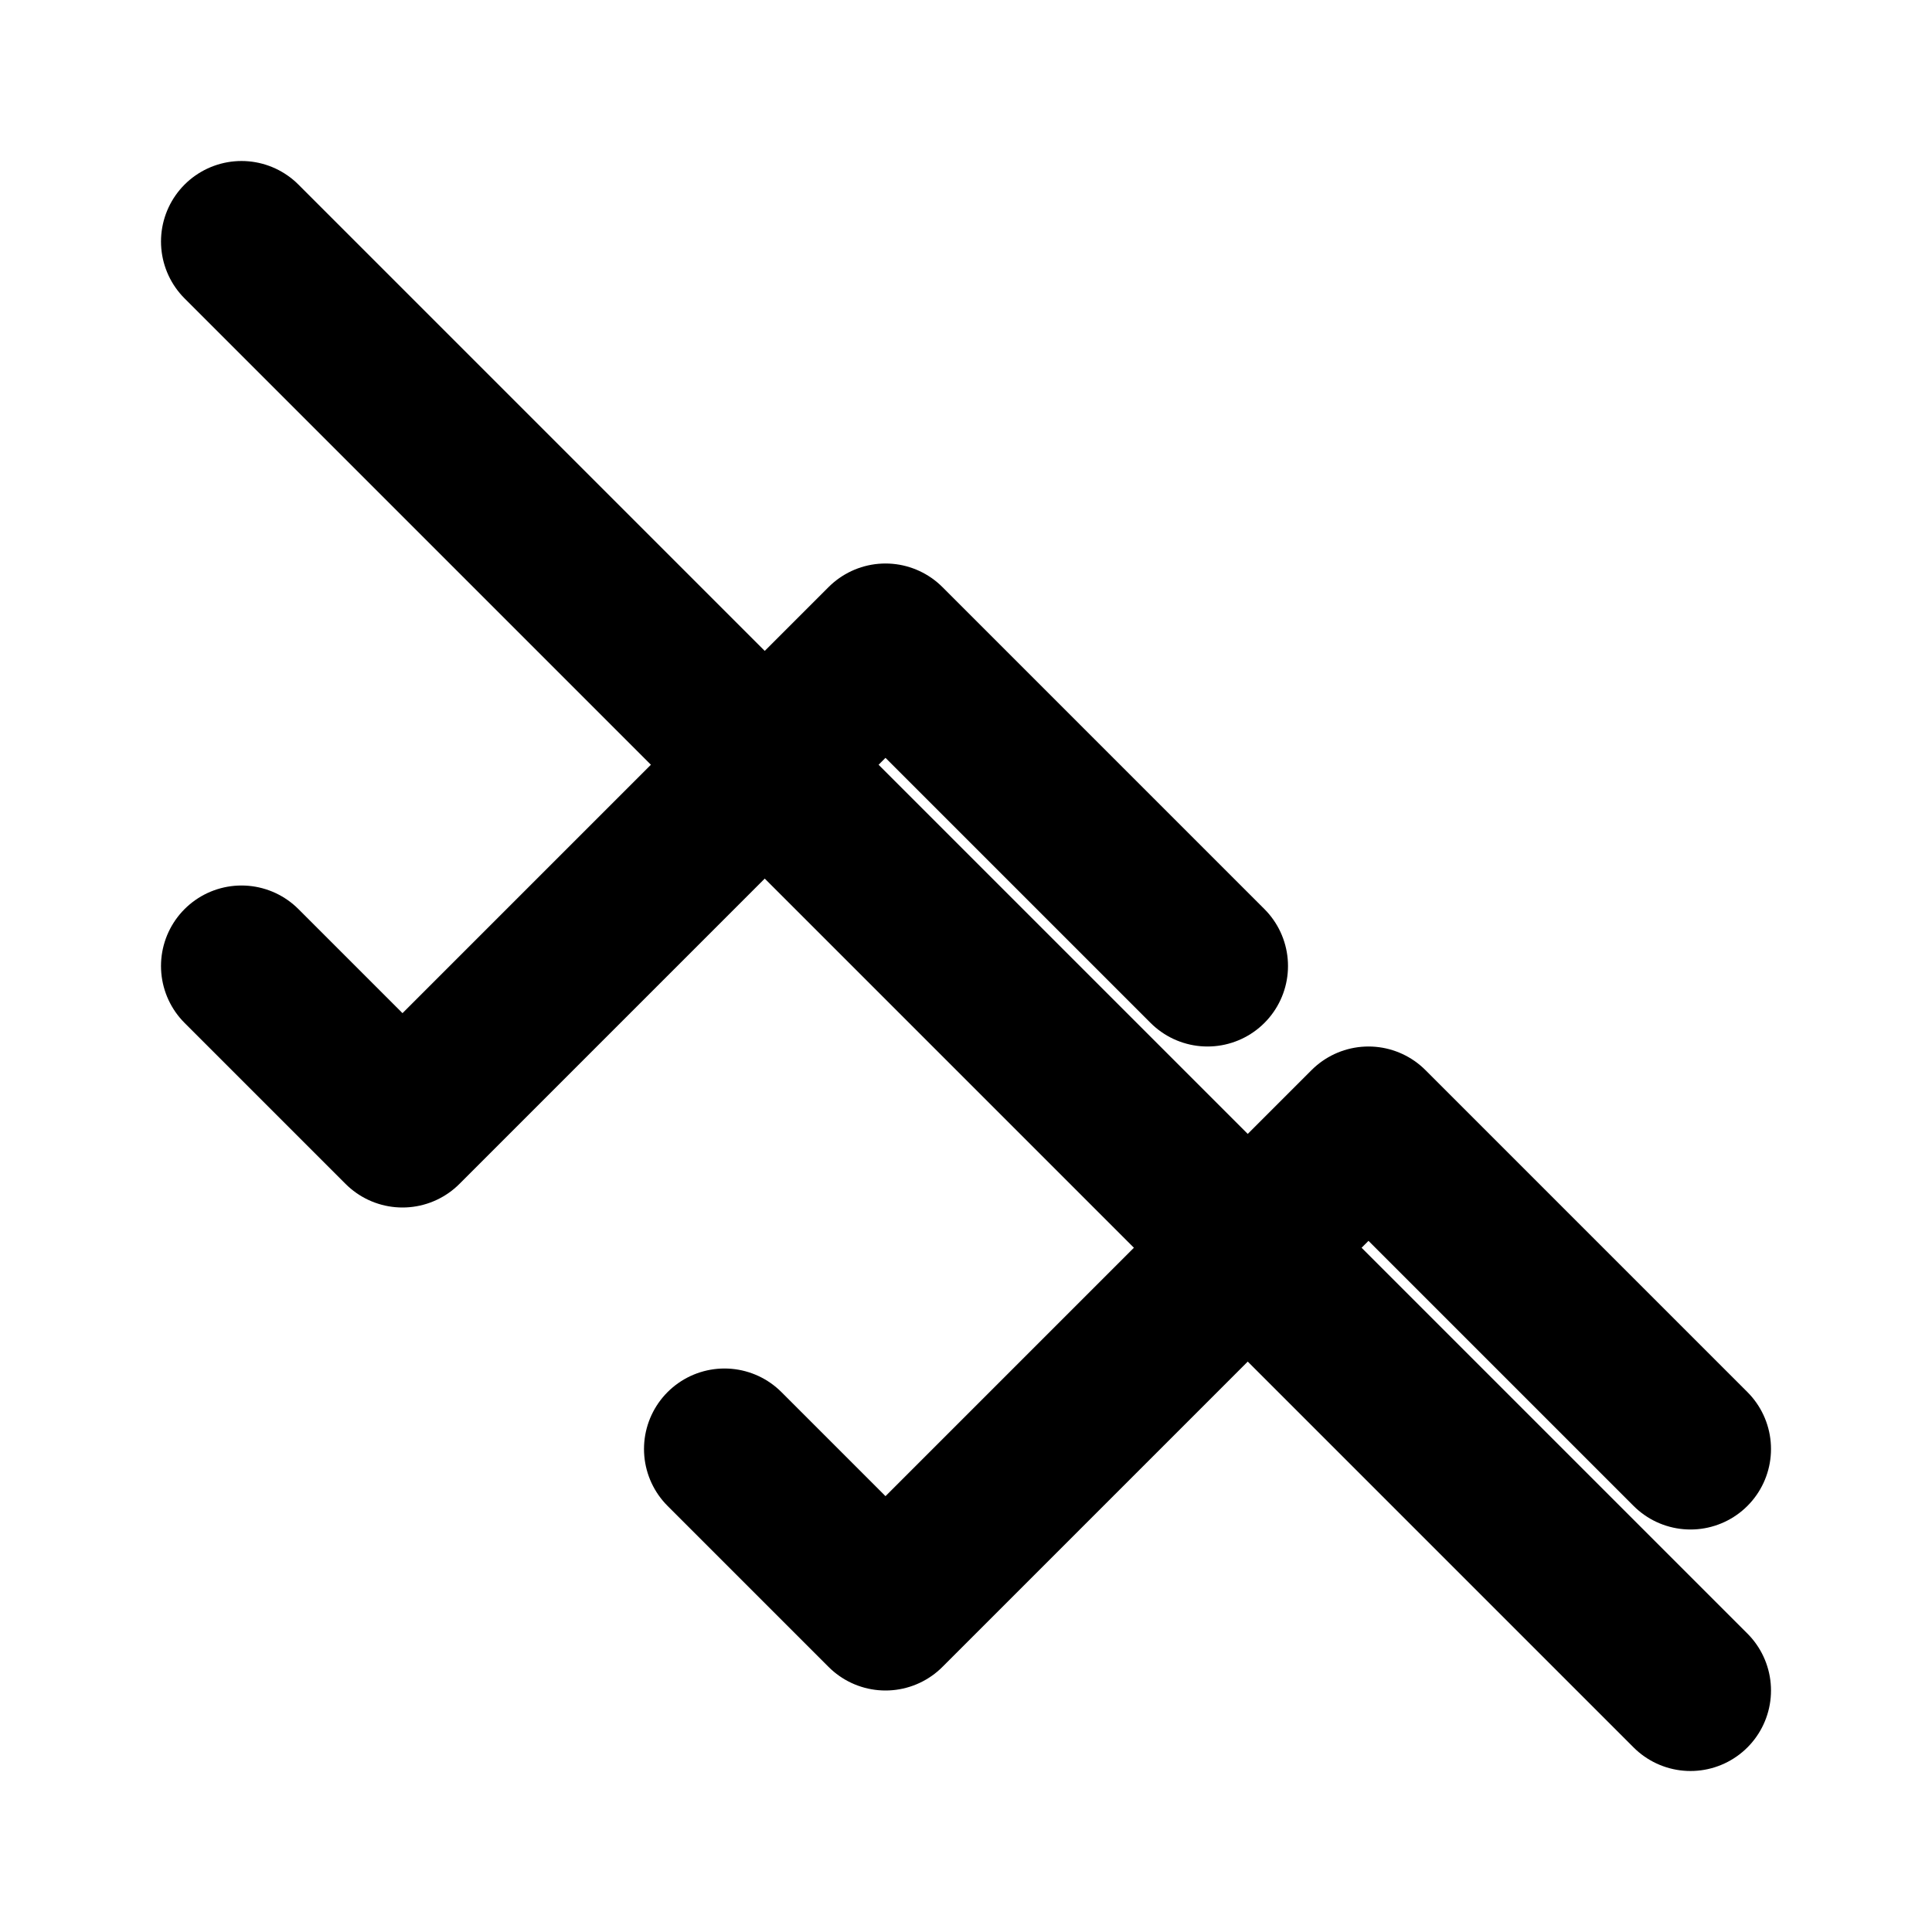 <svg xmlns="http://www.w3.org/2000/svg" viewBox="0 0 24 24" fill="none" stroke="currentColor" stroke-width="2" stroke-linecap="round" stroke-linejoin="round">
  <path d="M3 12l2 2 4-4m0 0l2-2 4 4m-6 6l2 2 4-4m0 0l2-2 4 4M3 3l18 18" />
</svg>